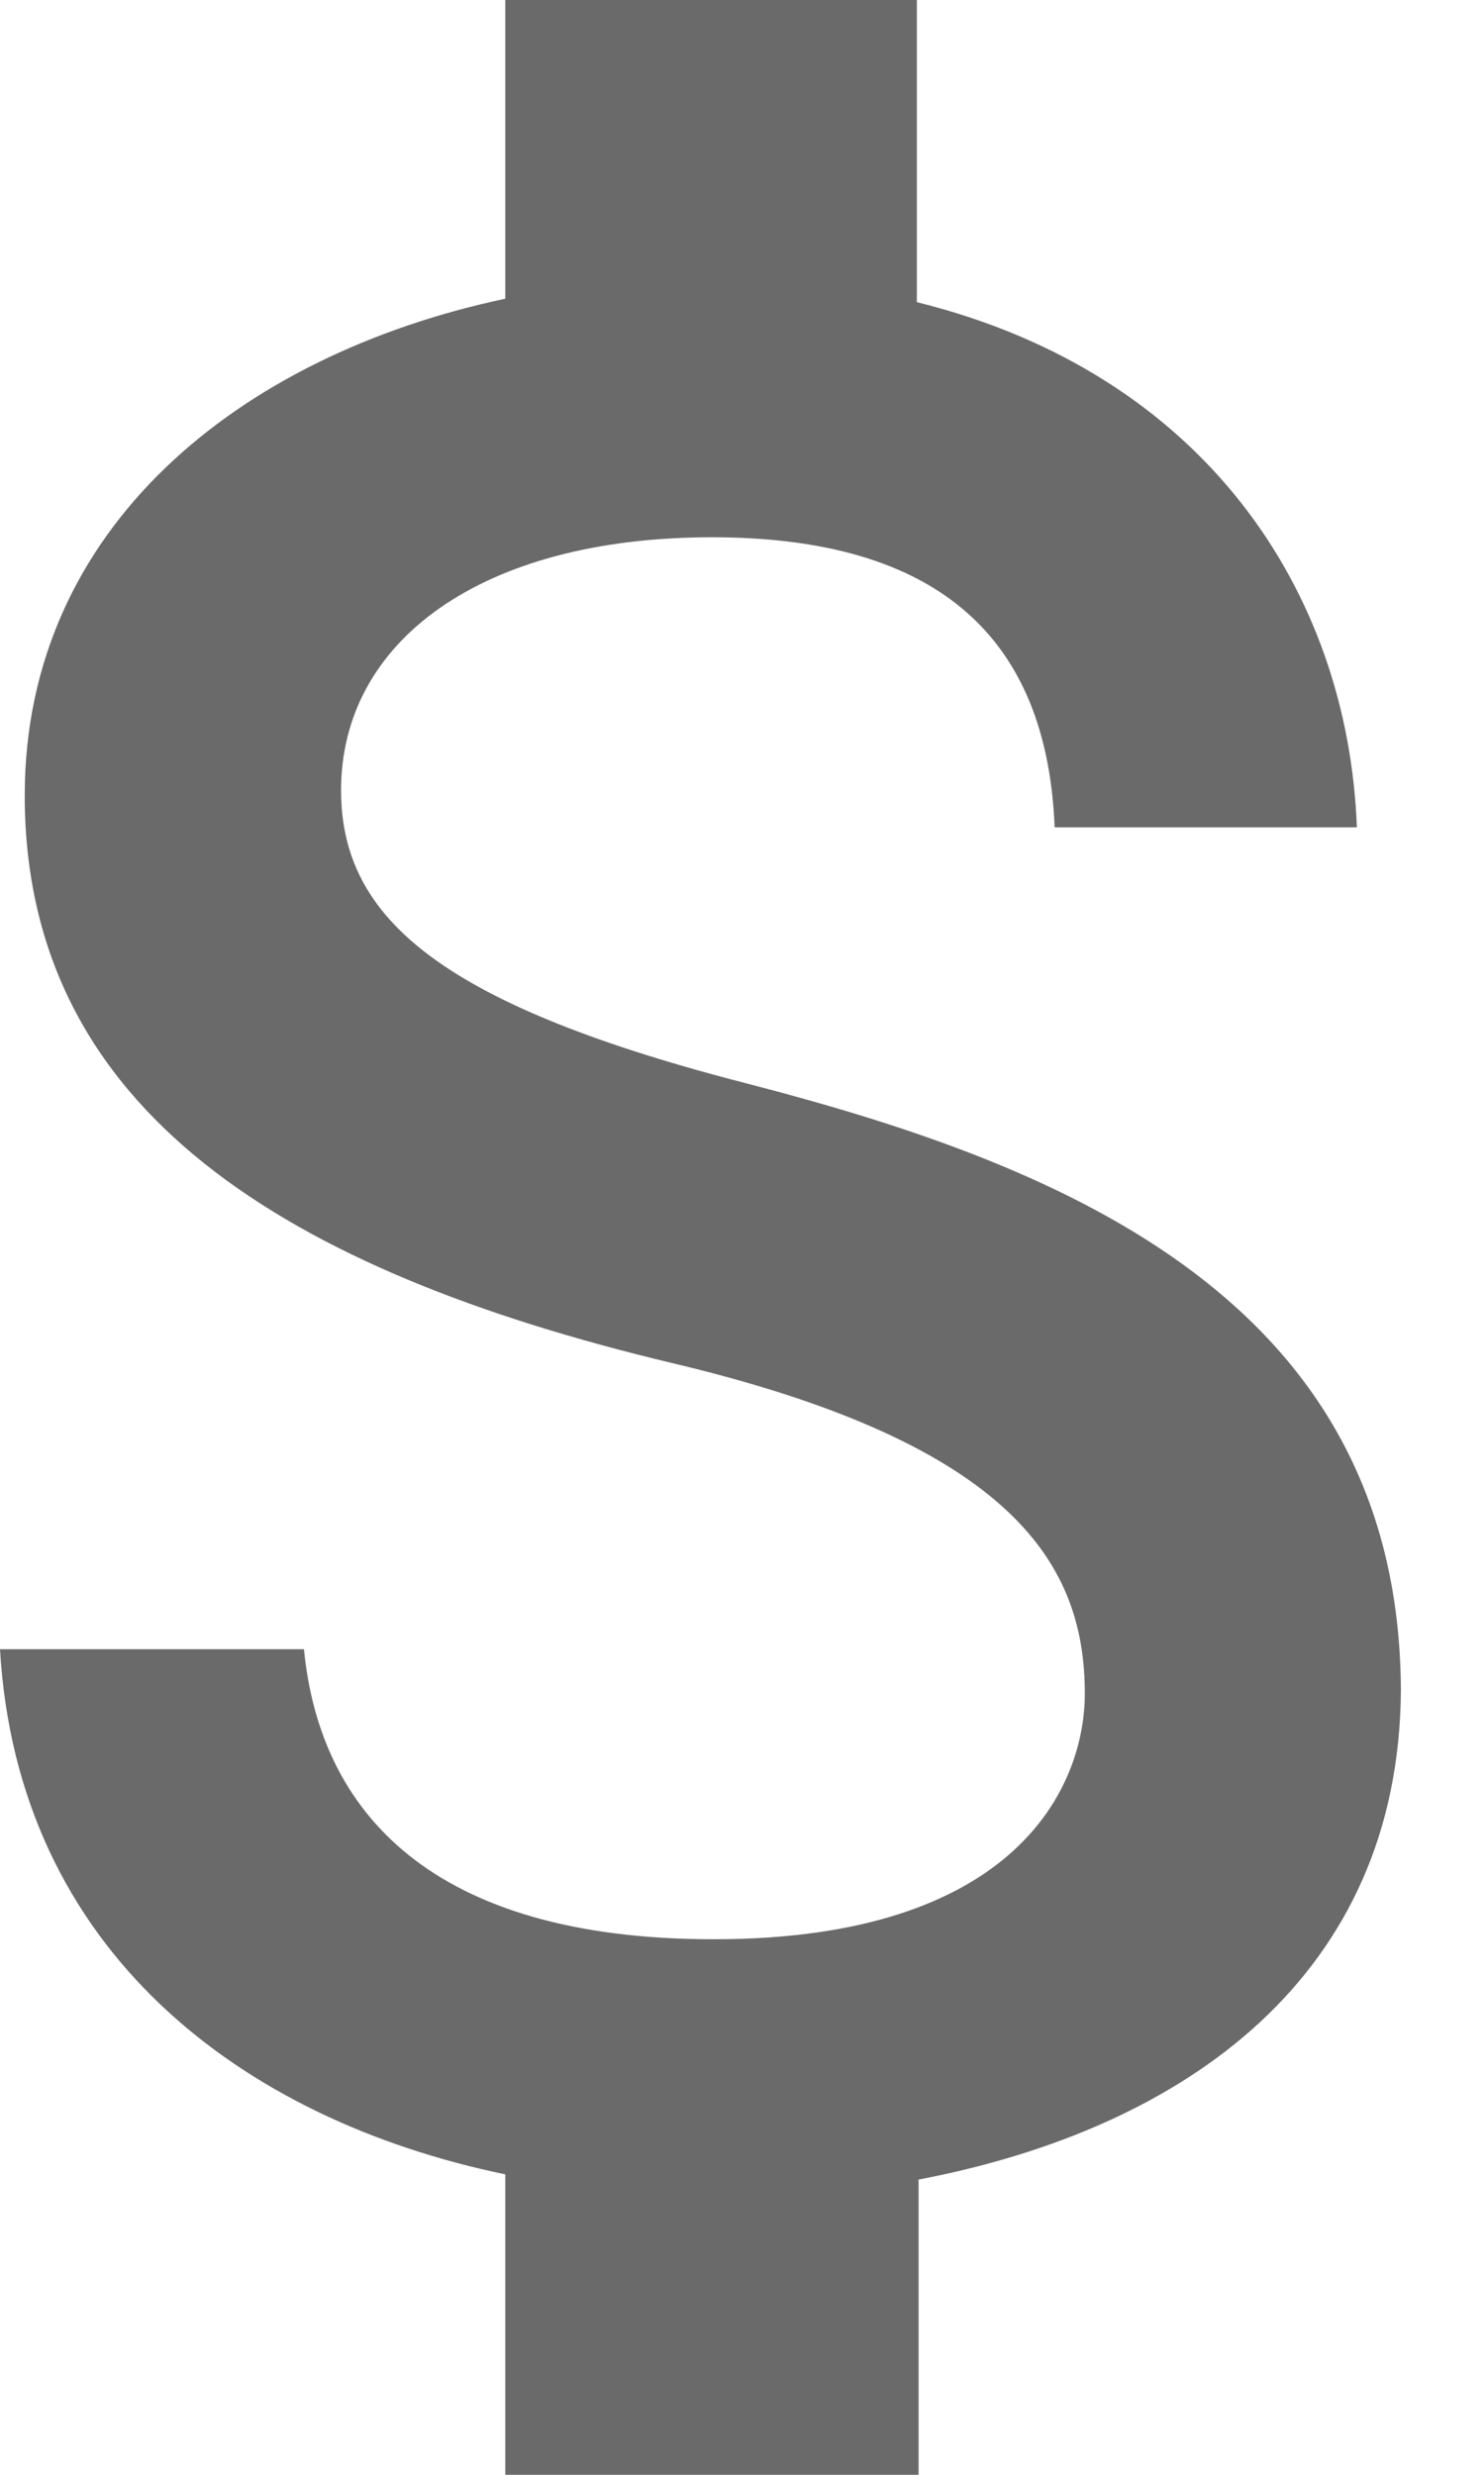 <svg width="6" height="10" viewBox="0 0 6 10" fill="none" xmlns="http://www.w3.org/2000/svg">
<path d="M3.05 4.386C1.786 4.064 1.379 3.714 1.379 3.193C1.379 2.593 1.943 2.171 2.879 2.171C3.864 2.171 4.236 2.643 4.264 3.343H5.486C5.45 2.386 4.864 1.507 3.707 1.221V0H2.043V1.207C0.964 1.436 0.1 2.136 0.1 3.214C0.1 4.493 1.164 5.136 2.714 5.507C4.107 5.836 4.386 6.329 4.386 6.843C4.386 7.221 4.107 7.836 2.886 7.836C1.743 7.836 1.293 7.321 1.229 6.664H0C0.071 7.879 0.971 8.564 2.043 8.786V10H3.714V8.807C4.8 8.6 5.657 7.979 5.664 6.829C5.657 5.257 4.307 4.714 3.05 4.386Z" fill="#6A6A6A"/>
</svg>
